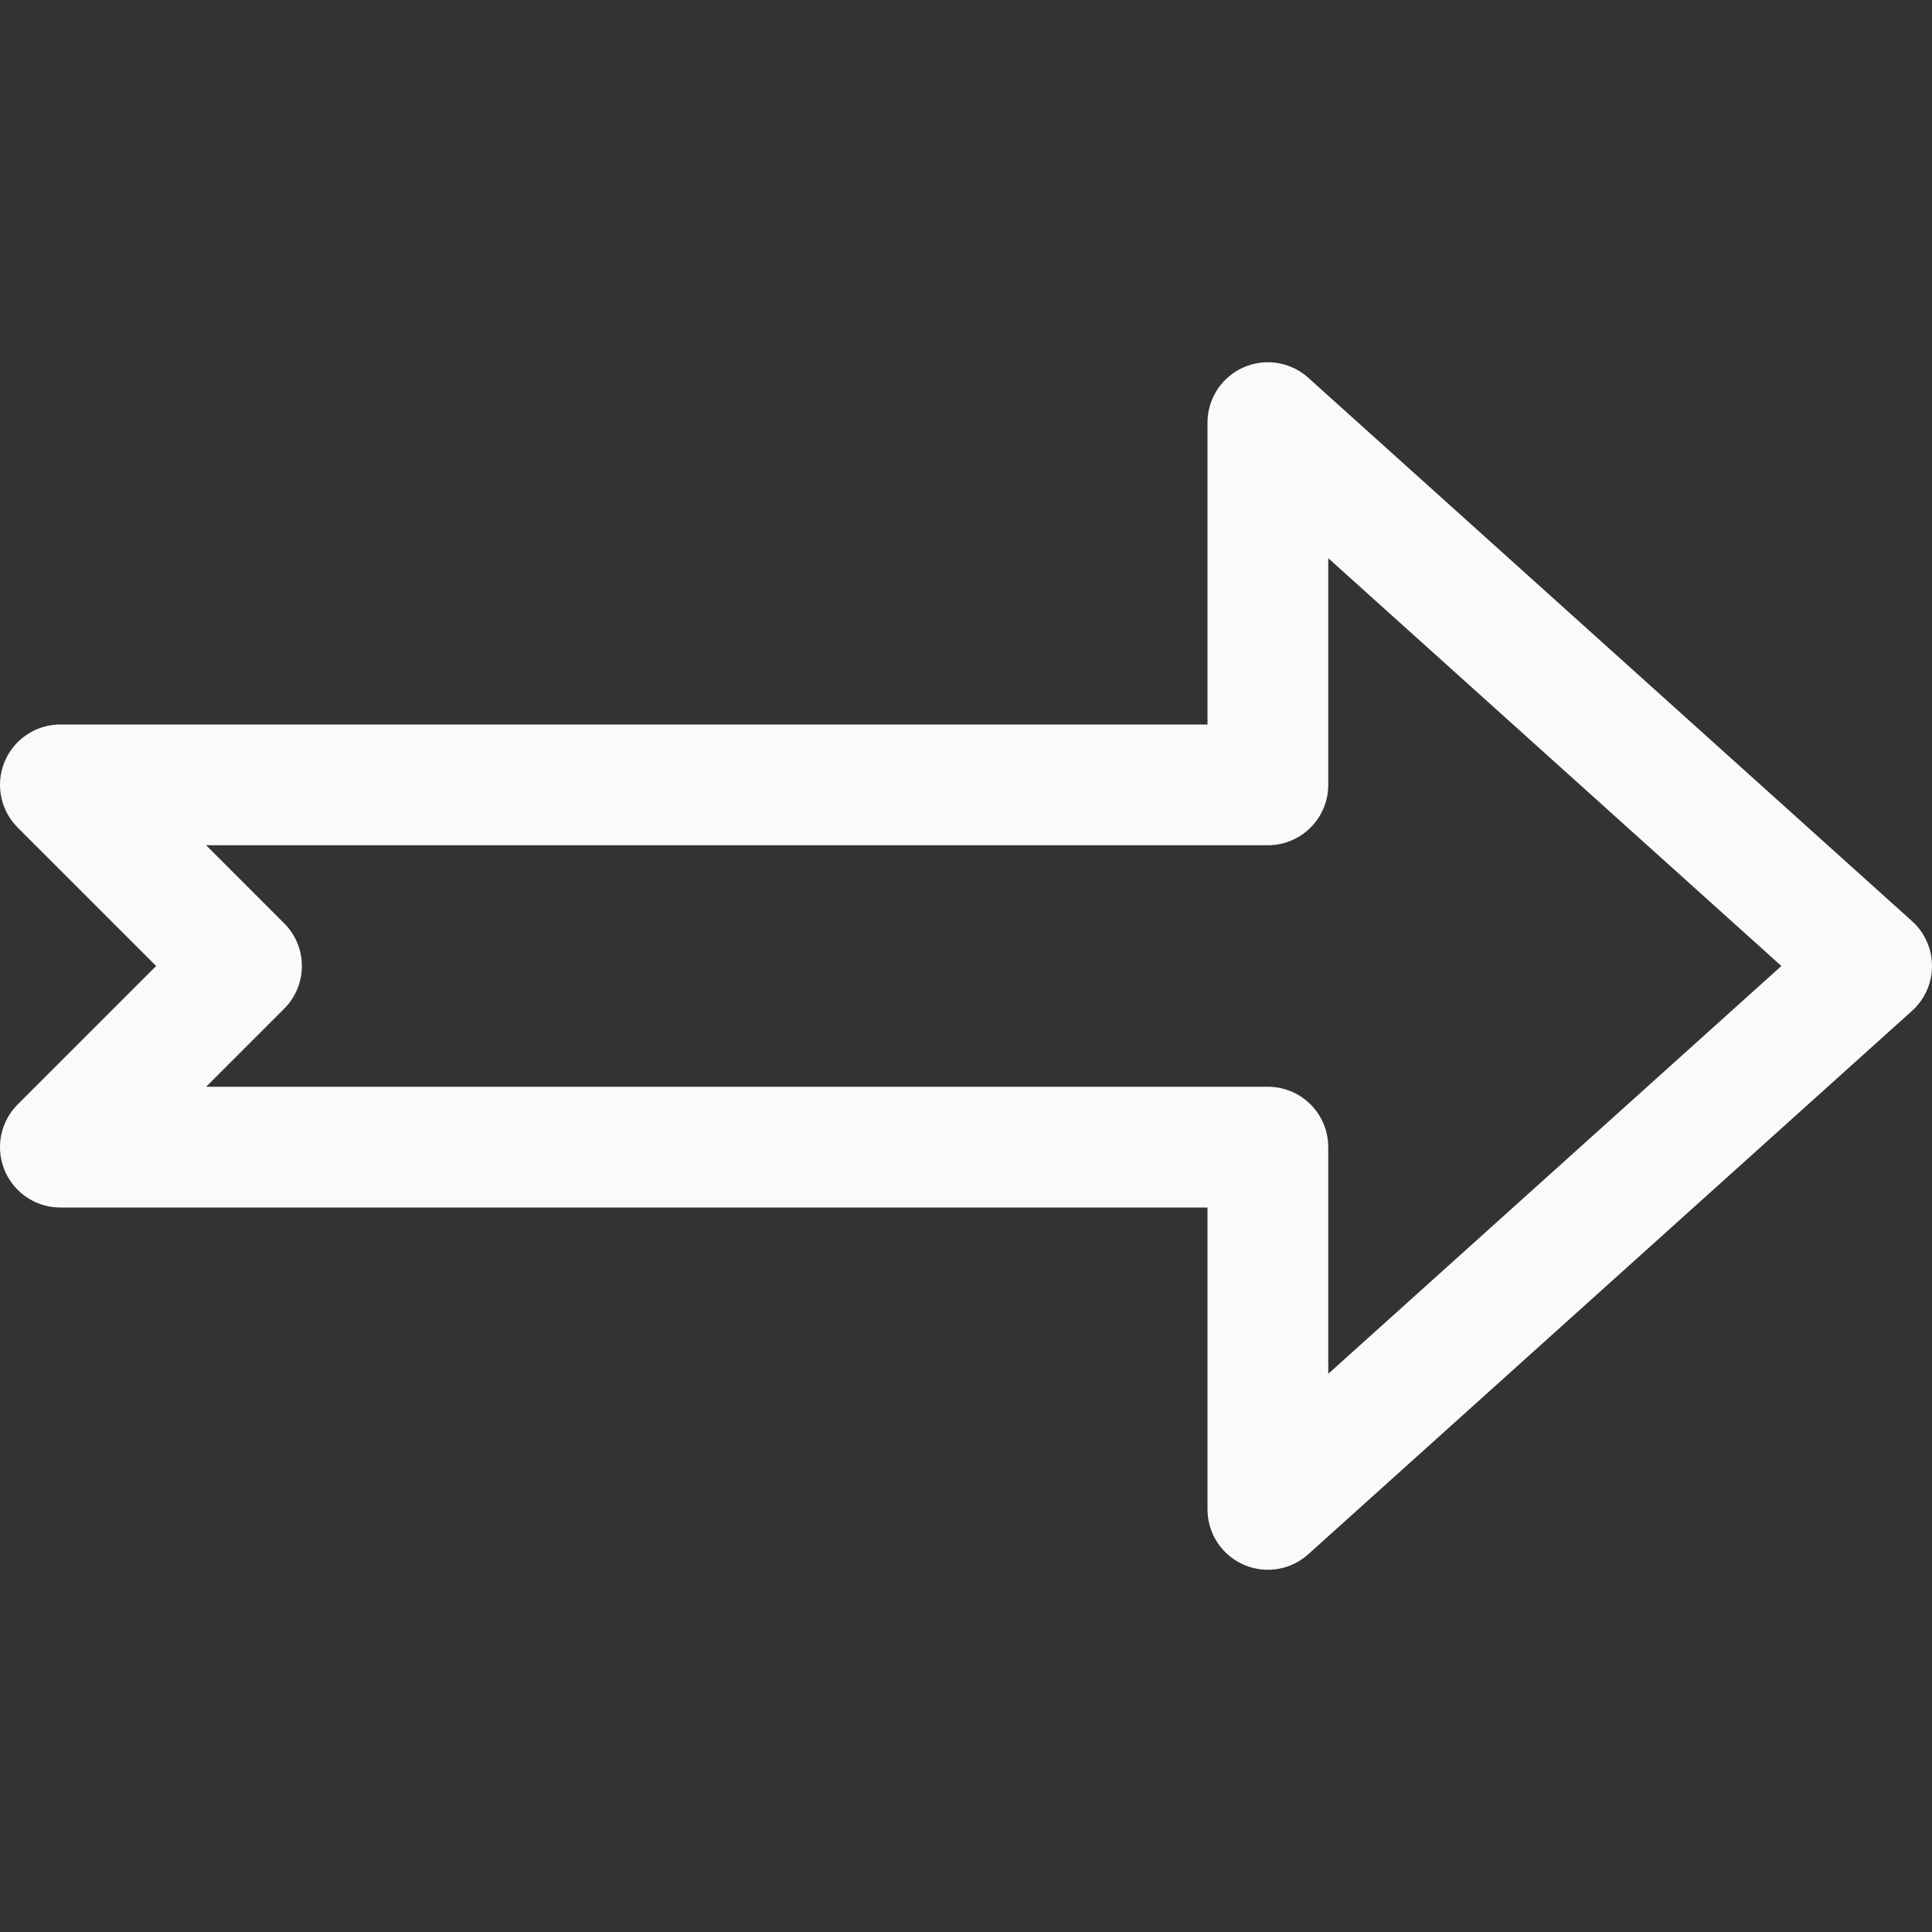 <svg viewBox="0 0 16 16" xmlns="http://www.w3.org/2000/svg"><rect x="0" y="0" width="16" height="16" fill="#333333" stroke="none"/><path d="m.5 9.5h8.75.95.3v3l5-4.5-5-4.5v3h-.3-.95-8.75l1.5 1.5z" fill="none" stroke="#fafafa" stroke-linejoin="round"/></svg>